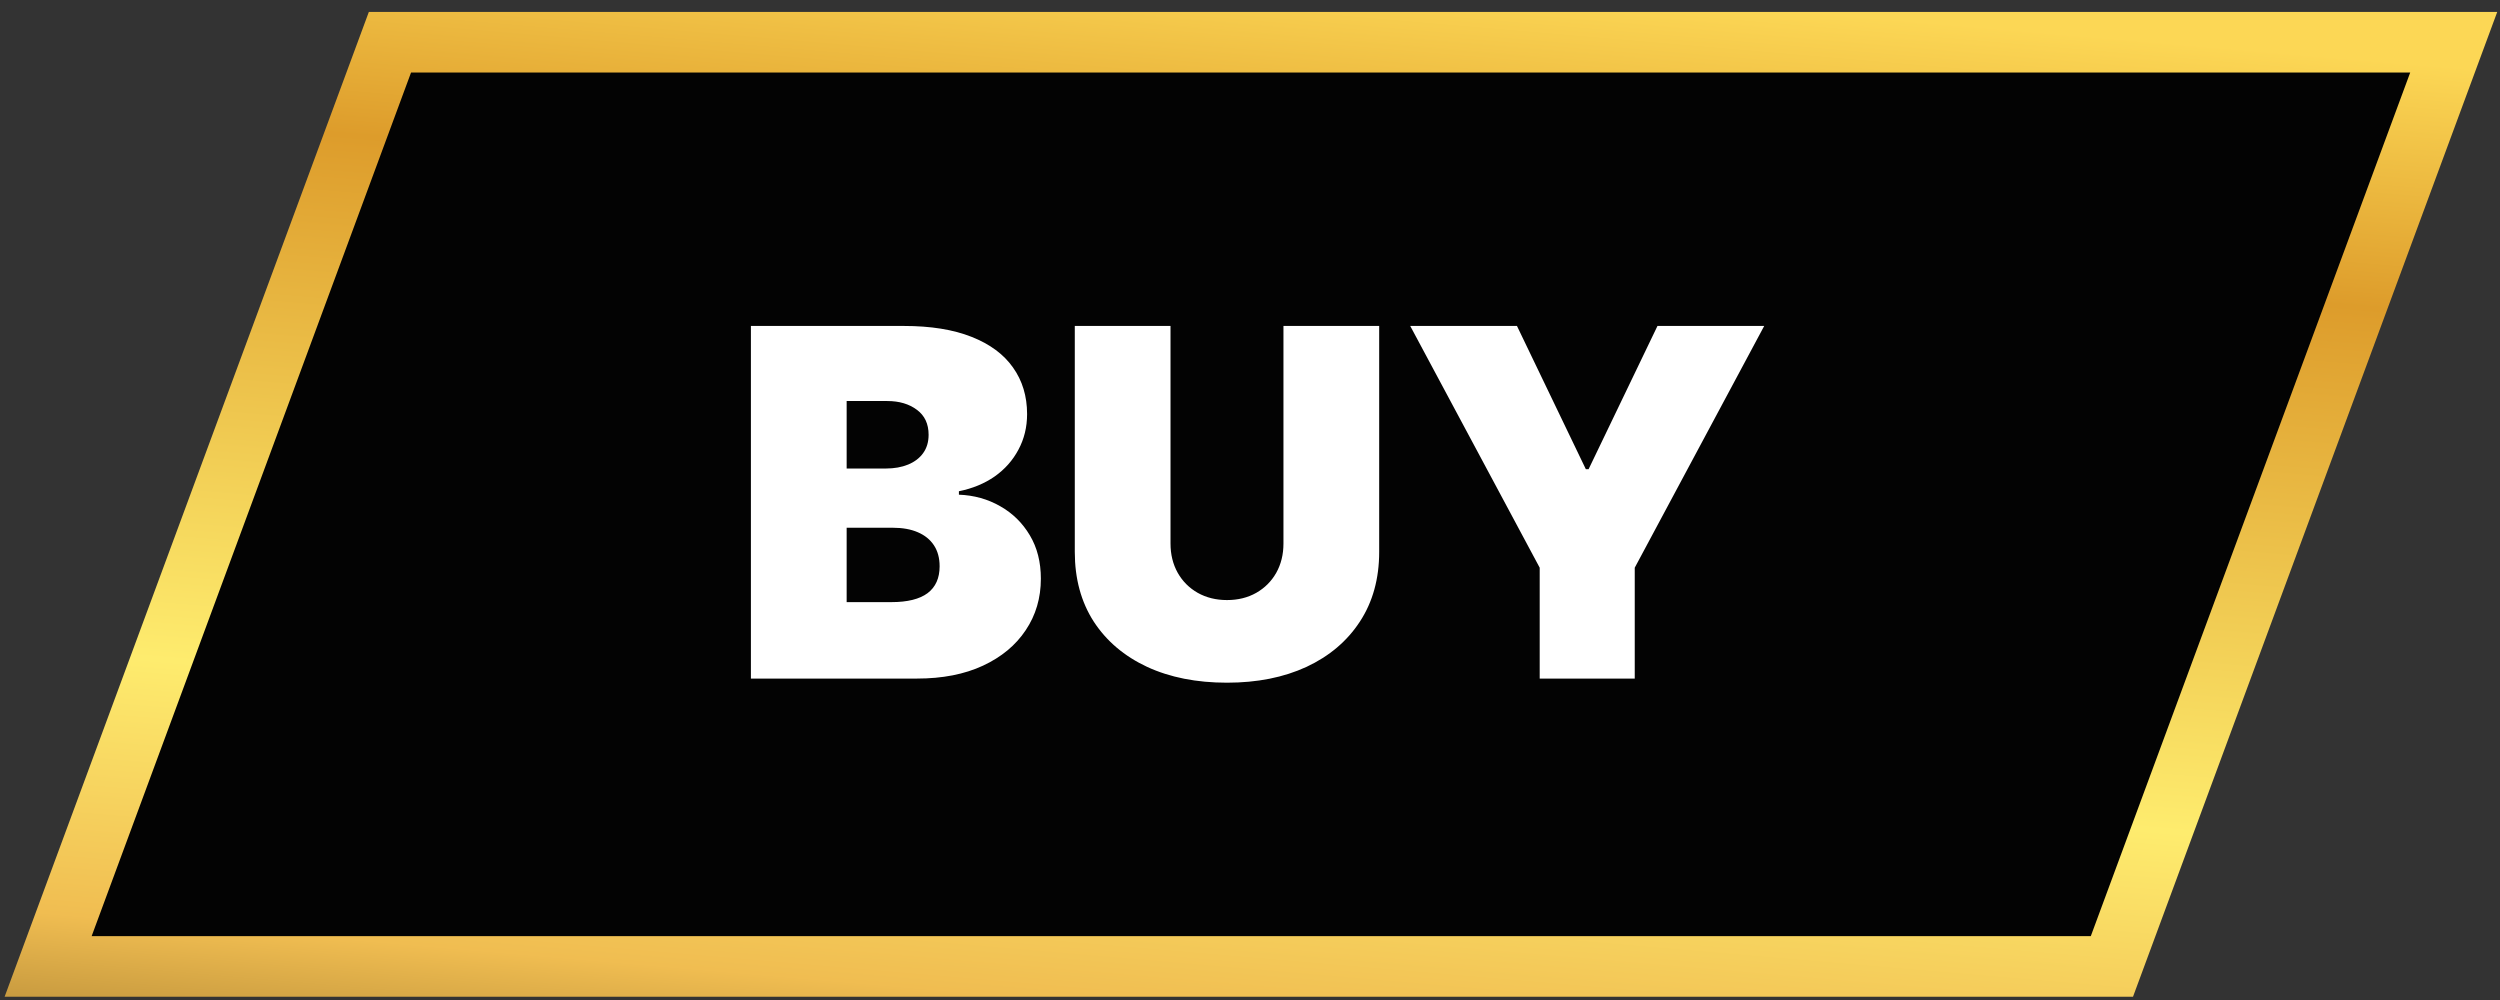 <svg width="165" height="66" viewBox="0 0 165 66" fill="none" xmlns="http://www.w3.org/2000/svg">
<rect x="0" y="0" width="165" height="66" fill="#333333" stroke="none"/>
<path d="M139.385 63.786L161.946 2.786H25.737L3.176 63.786L139.385 63.786Z" fill="#030303" stroke="url(#paint0_linear_233_102)" stroke-width="4"/>
<path d="M49.56 44.786V21.513H59.651C61.424 21.513 62.913 21.752 64.117 22.229C65.329 22.706 66.242 23.38 66.856 24.252C67.477 25.123 67.788 26.149 67.788 27.331C67.788 28.187 67.598 28.968 67.22 29.672C66.848 30.377 66.326 30.968 65.651 31.445C64.977 31.914 64.189 32.24 63.288 32.422V32.649C64.288 32.687 65.197 32.941 66.015 33.411C66.833 33.873 67.485 34.513 67.97 35.331C68.454 36.142 68.697 37.096 68.697 38.195C68.697 39.468 68.364 40.6 67.697 41.593C67.038 42.585 66.098 43.365 64.879 43.933C63.659 44.502 62.205 44.786 60.515 44.786H49.56ZM55.879 39.74H58.833C59.894 39.74 60.689 39.543 61.22 39.149C61.75 38.748 62.015 38.157 62.015 37.377C62.015 36.831 61.89 36.369 61.64 35.99C61.39 35.611 61.034 35.324 60.572 35.127C60.117 34.93 59.568 34.831 58.924 34.831H55.879V39.74ZM55.879 30.922H58.47C59.023 30.922 59.511 30.835 59.935 30.661C60.36 30.486 60.689 30.236 60.924 29.911C61.167 29.577 61.288 29.172 61.288 28.695C61.288 27.975 61.03 27.426 60.515 27.047C60 26.661 59.348 26.468 58.56 26.468H55.879V30.922ZM84.708 21.513H91.026V36.422C91.026 38.195 90.602 39.729 89.754 41.024C88.913 42.312 87.739 43.308 86.231 44.013C84.723 44.71 82.973 45.058 80.981 45.058C78.973 45.058 77.216 44.71 75.708 44.013C74.201 43.308 73.026 42.312 72.186 41.024C71.352 39.729 70.936 38.195 70.936 36.422V21.513H77.254V35.877C77.254 36.596 77.413 37.24 77.731 37.808C78.049 38.369 78.489 38.808 79.049 39.127C79.617 39.445 80.261 39.604 80.981 39.604C81.708 39.604 82.352 39.445 82.913 39.127C83.473 38.808 83.913 38.369 84.231 37.808C84.549 37.24 84.708 36.596 84.708 35.877V21.513ZM93.075 21.513H100.12L104.666 30.968H104.847L109.393 21.513H116.438L107.893 37.468V44.786H101.62V37.468L93.075 21.513Z" fill="white"/>
<defs>
<linearGradient id="paint0_linear_233_102" x1="-35.881" y1="69.467" x2="-27.681" y2="-26.314" gradientUnits="userSpaceOnUse">
<stop stop-color="#9A732B"/>
<stop offset="0.13" stop-color="#F0BD51"/>
<stop offset="0.31" stop-color="#FEEC6E"/>
<stop offset="0.68" stop-color="#DD9C2B"/>
<stop offset="0.85" stop-color="#FCD755"/>
</linearGradient>
</defs>
</svg>
